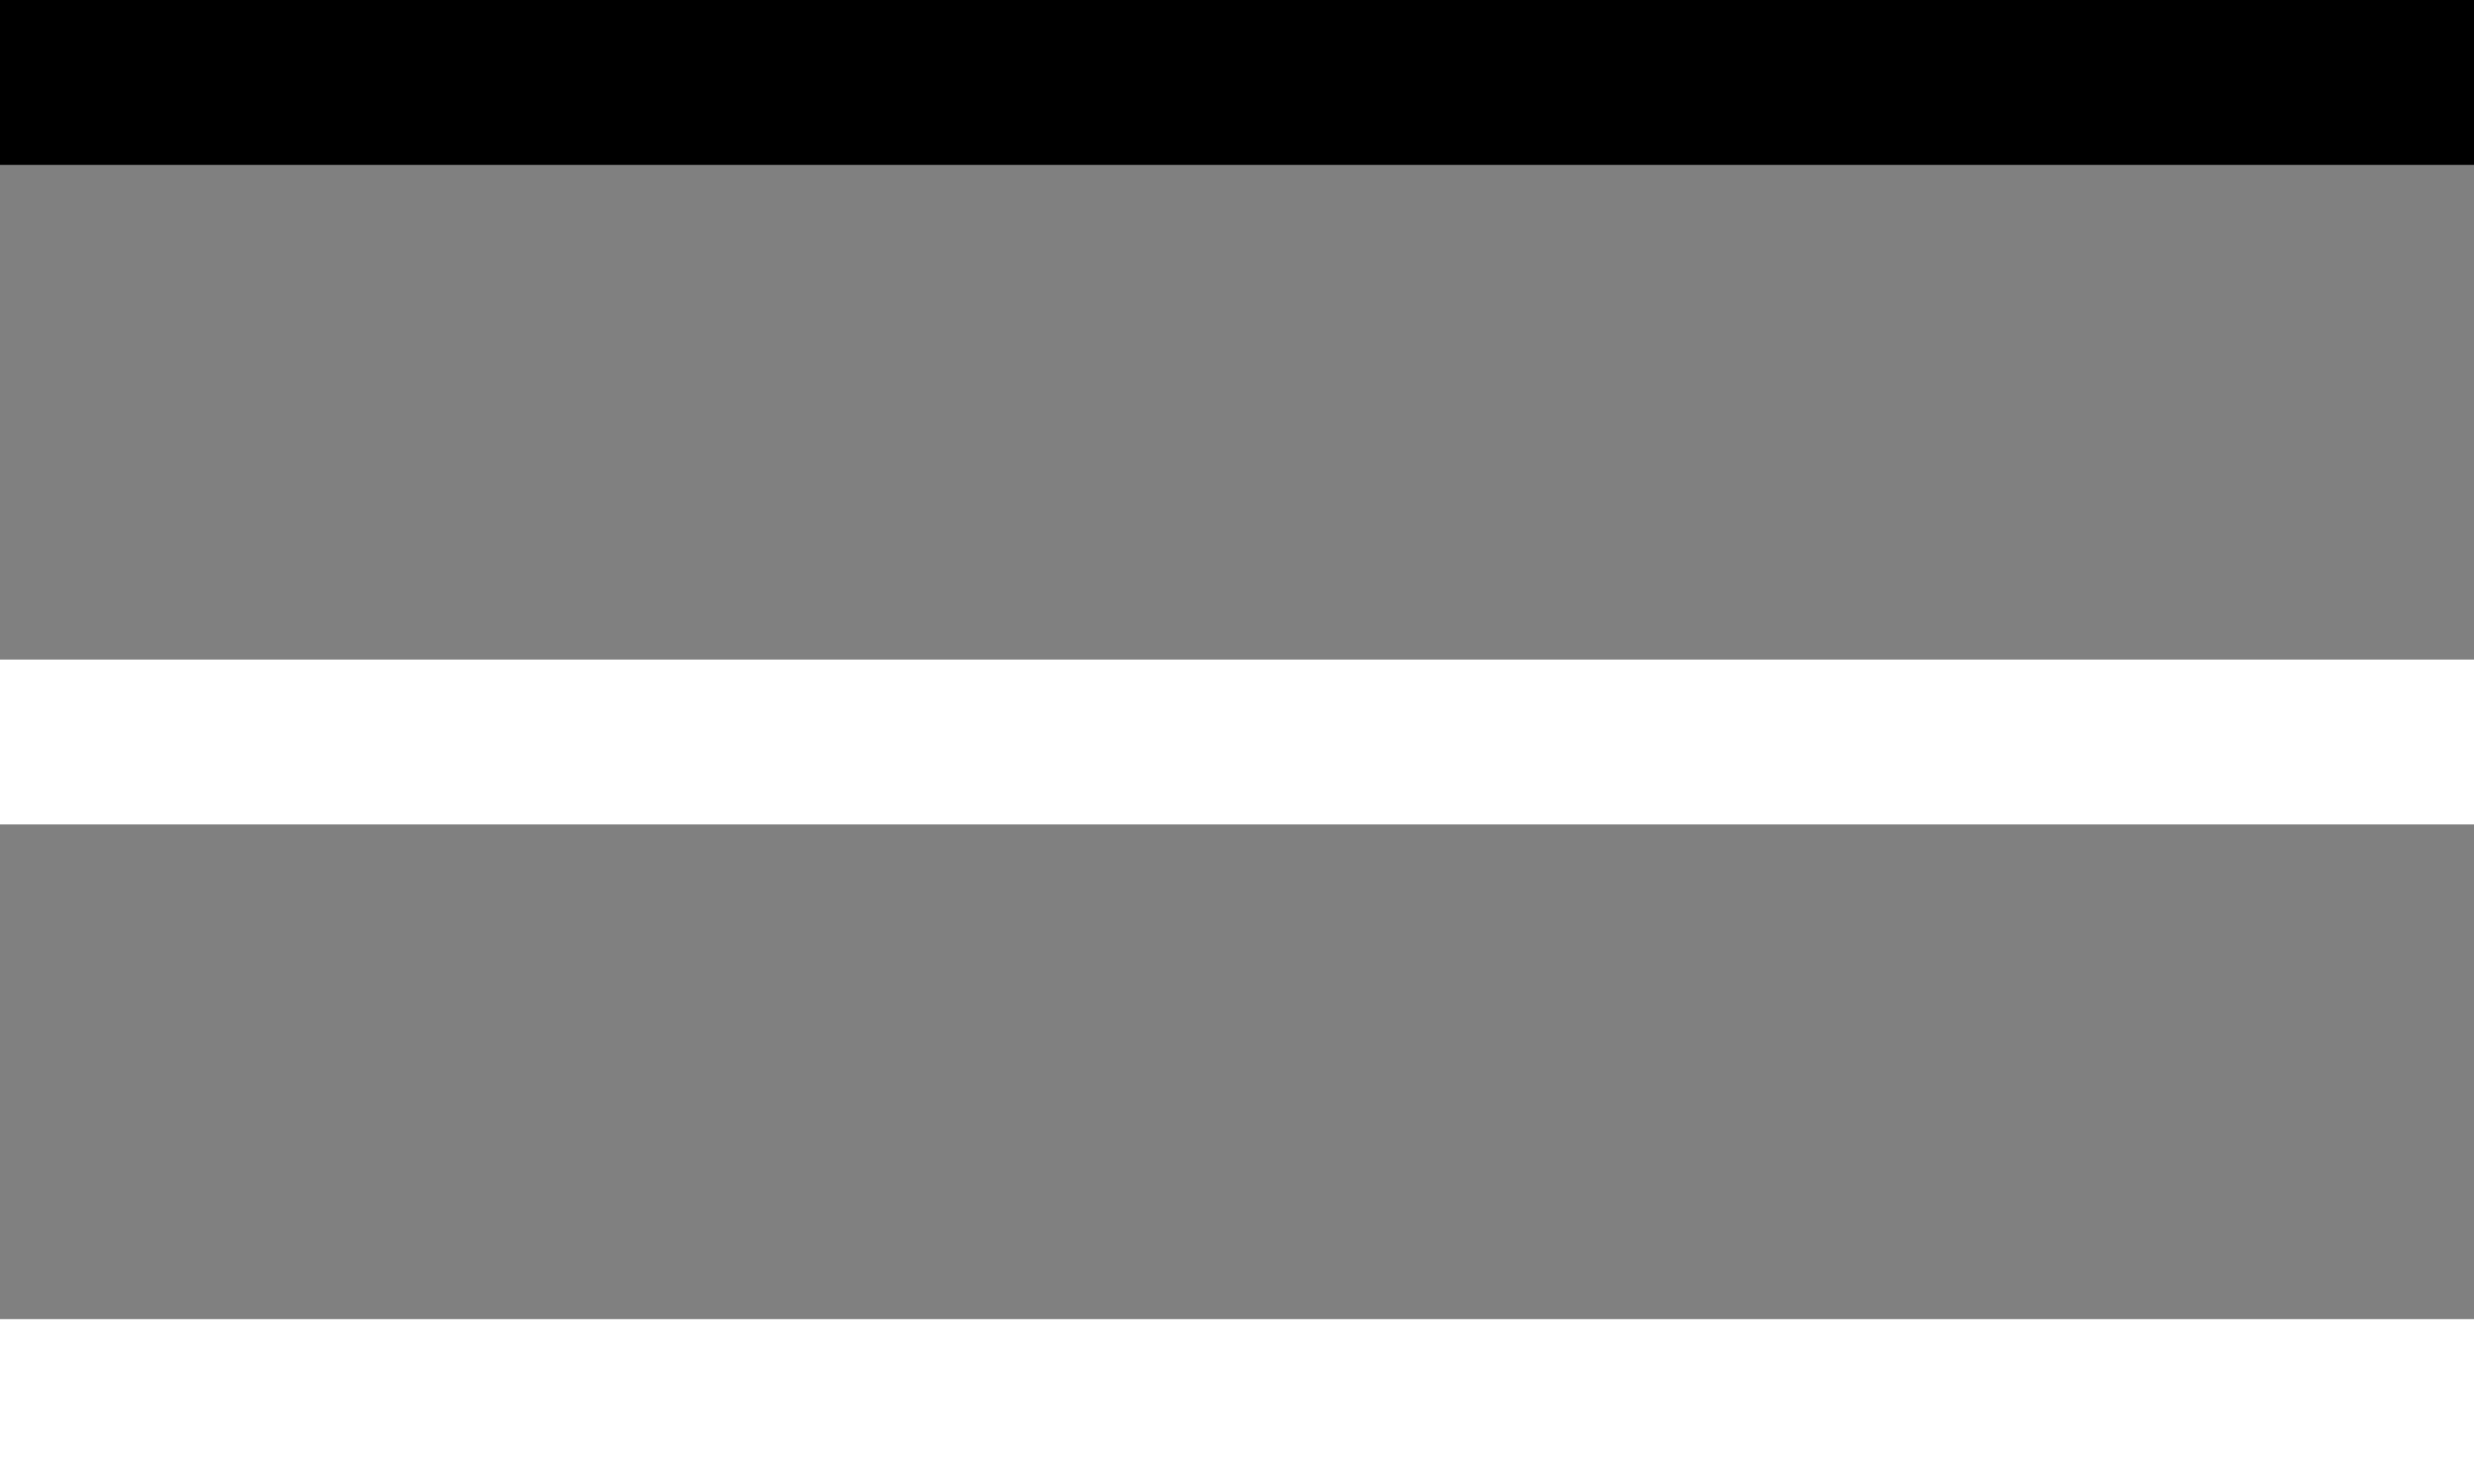 <?xml version="1.0" encoding="UTF-8"?>
<svg xmlns="http://www.w3.org/2000/svg" width="30" height="18" viewBox="0 0 30 18" fill="none">
  <rect x="0" y="0" width="30" height="18" fill="#808080" stroke="none"/>
  <path d="M0 0H30V2H0V0Z" fill="black"></path>
  <path d="M0 8H30V10H0V8Z" fill="#fff"></path>
  <rect y="16" width="30" height="2" fill="#fff"></rect>
</svg>
